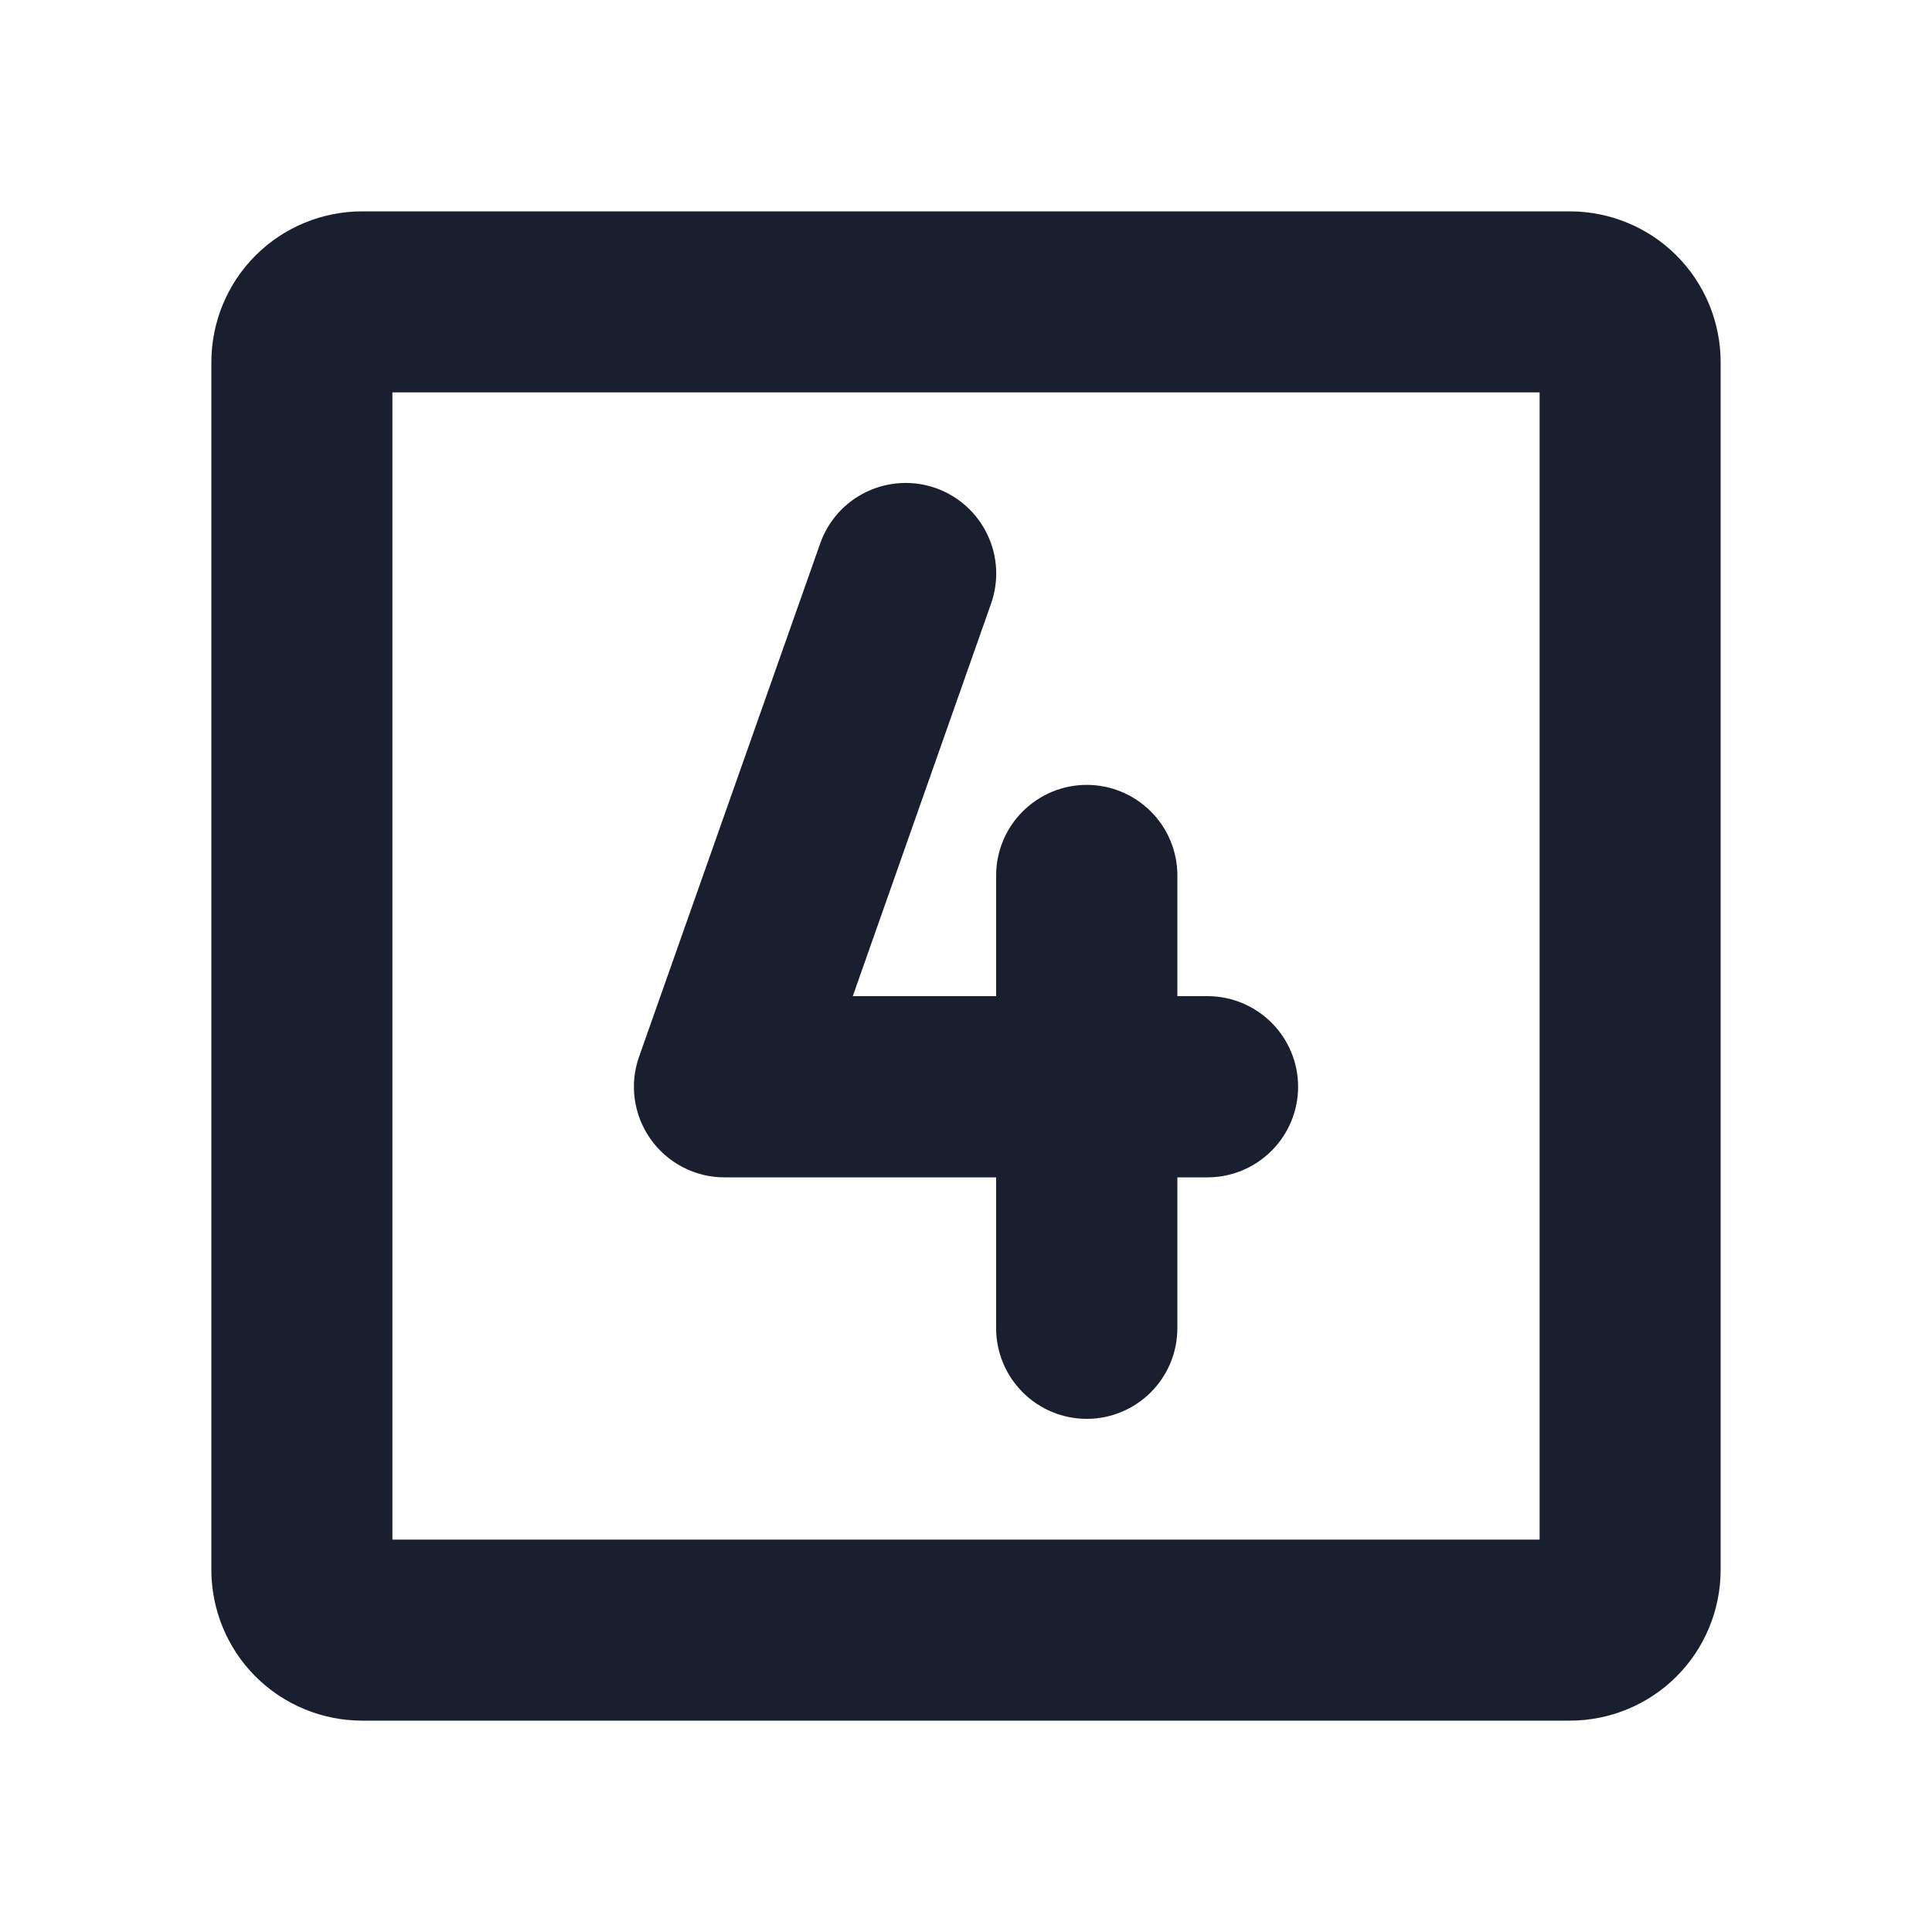 <svg width="20" height="20" viewBox="0 0 20 20" fill="none" xmlns="http://www.w3.org/2000/svg">
<path d="M16.25 2.188H3.75C3.336 2.188 2.938 2.352 2.645 2.645C2.352 2.938 2.188 3.336 2.188 3.75V16.25C2.188 16.664 2.352 17.062 2.645 17.355C2.938 17.648 3.336 17.812 3.75 17.812H16.25C16.664 17.812 17.062 17.648 17.355 17.355C17.648 17.062 17.812 16.664 17.812 16.25V3.75C17.812 3.336 17.648 2.938 17.355 2.645C17.062 2.352 16.664 2.188 16.25 2.188ZM15.938 15.938H4.062V4.062H15.938V15.938ZM6.734 11.791C6.648 11.669 6.592 11.527 6.571 11.379C6.55 11.23 6.566 11.079 6.616 10.938L8.491 5.625C8.574 5.39 8.746 5.198 8.971 5.091C9.195 4.984 9.453 4.97 9.688 5.053C9.922 5.136 10.114 5.309 10.221 5.533C10.329 5.758 10.342 6.015 10.259 6.25L8.828 10.312H10.312V9.062C10.312 8.814 10.411 8.575 10.587 8.4C10.763 8.224 11.001 8.125 11.25 8.125C11.499 8.125 11.737 8.224 11.913 8.4C12.089 8.575 12.188 8.814 12.188 9.062V10.312H12.5C12.749 10.312 12.987 10.411 13.163 10.587C13.339 10.763 13.438 11.001 13.438 11.25C13.438 11.499 13.339 11.737 13.163 11.913C12.987 12.089 12.749 12.188 12.5 12.188H12.188V13.75C12.188 13.999 12.089 14.237 11.913 14.413C11.737 14.589 11.499 14.688 11.25 14.688C11.001 14.688 10.763 14.589 10.587 14.413C10.411 14.237 10.312 13.999 10.312 13.75V12.188H7.5C7.35 12.188 7.202 12.152 7.069 12.083C6.936 12.014 6.821 11.914 6.734 11.791Z" fill="#191F2E"/>
</svg>
